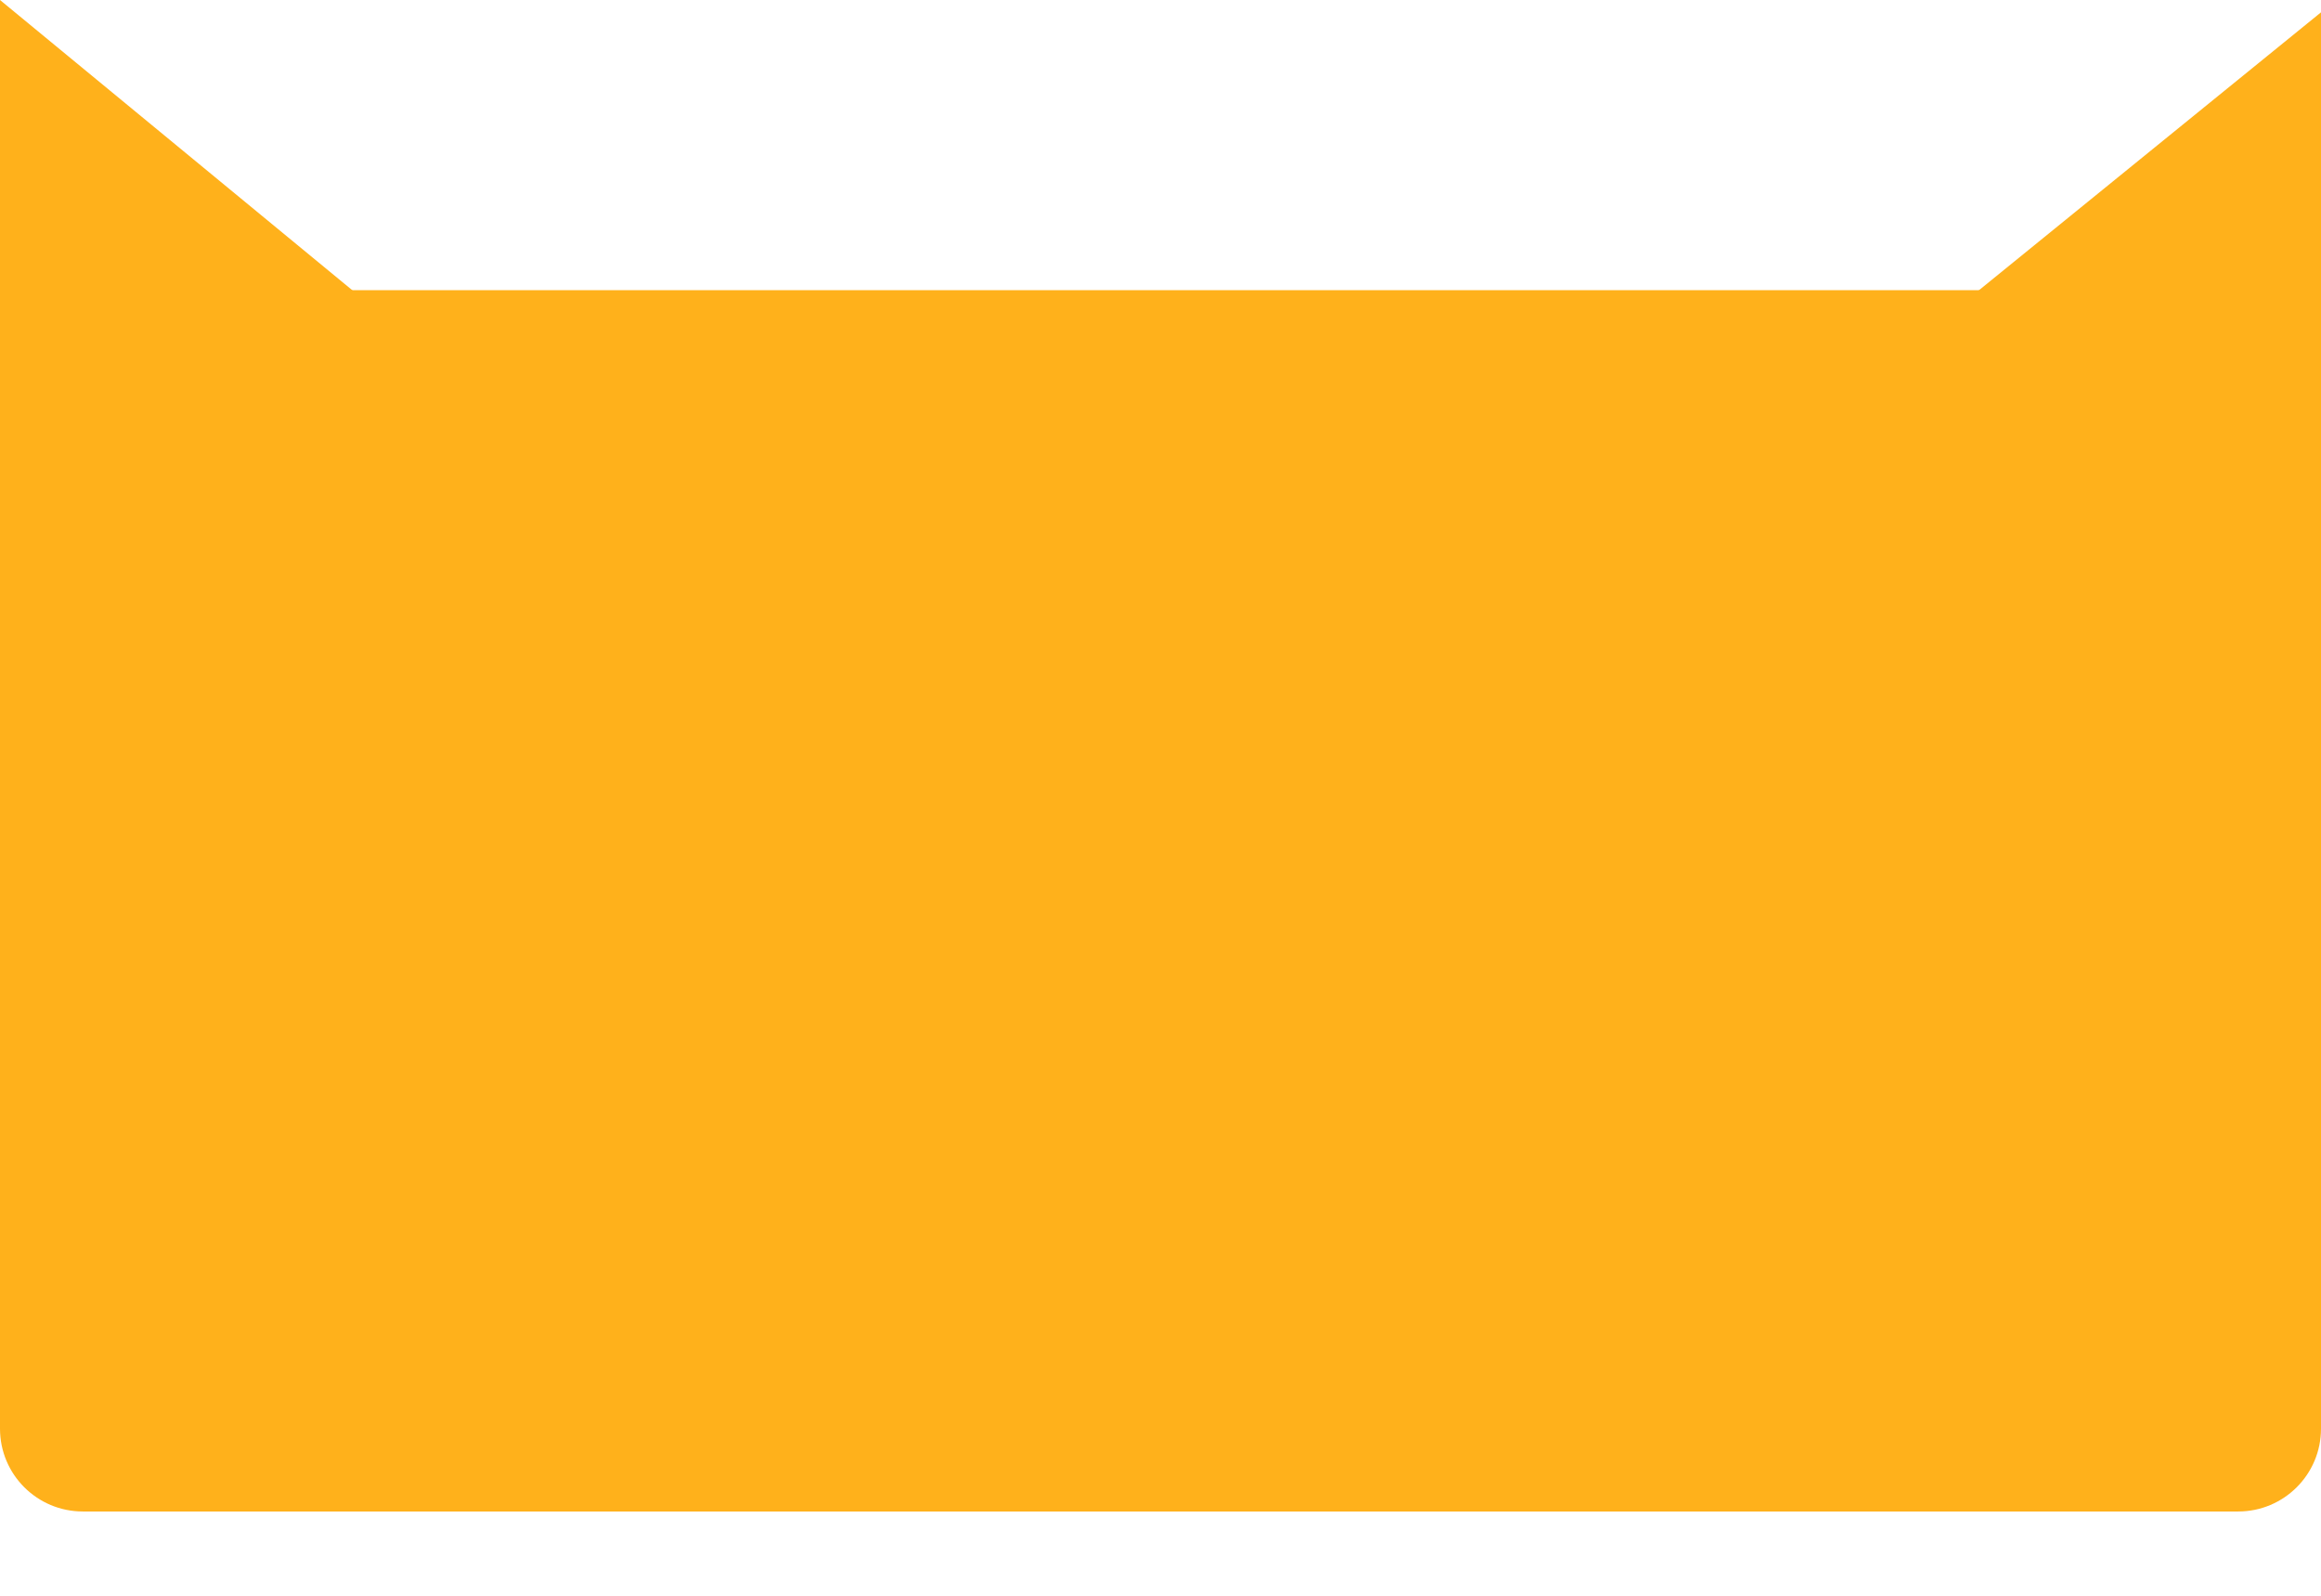 <svg width="16" height="11" viewBox="0 0 16 11" fill="none" xmlns="http://www.w3.org/2000/svg">
<path d="M15.429 2H0.572L8.001 8.119L15.513 2.017C15.486 2.009 15.458 2.003 15.429 2Z" fill="#FFB11B"/>
<path d="M8.361 6.291C8.15 6.464 7.847 6.464 7.637 6.291L0 0V9.848C0 10.164 0.256 10.419 0.571 10.419H15.429C15.744 10.419 16 10.164 16 9.848V0.085L8.361 6.291Z" fill="#FFB11B"/>
</svg>
